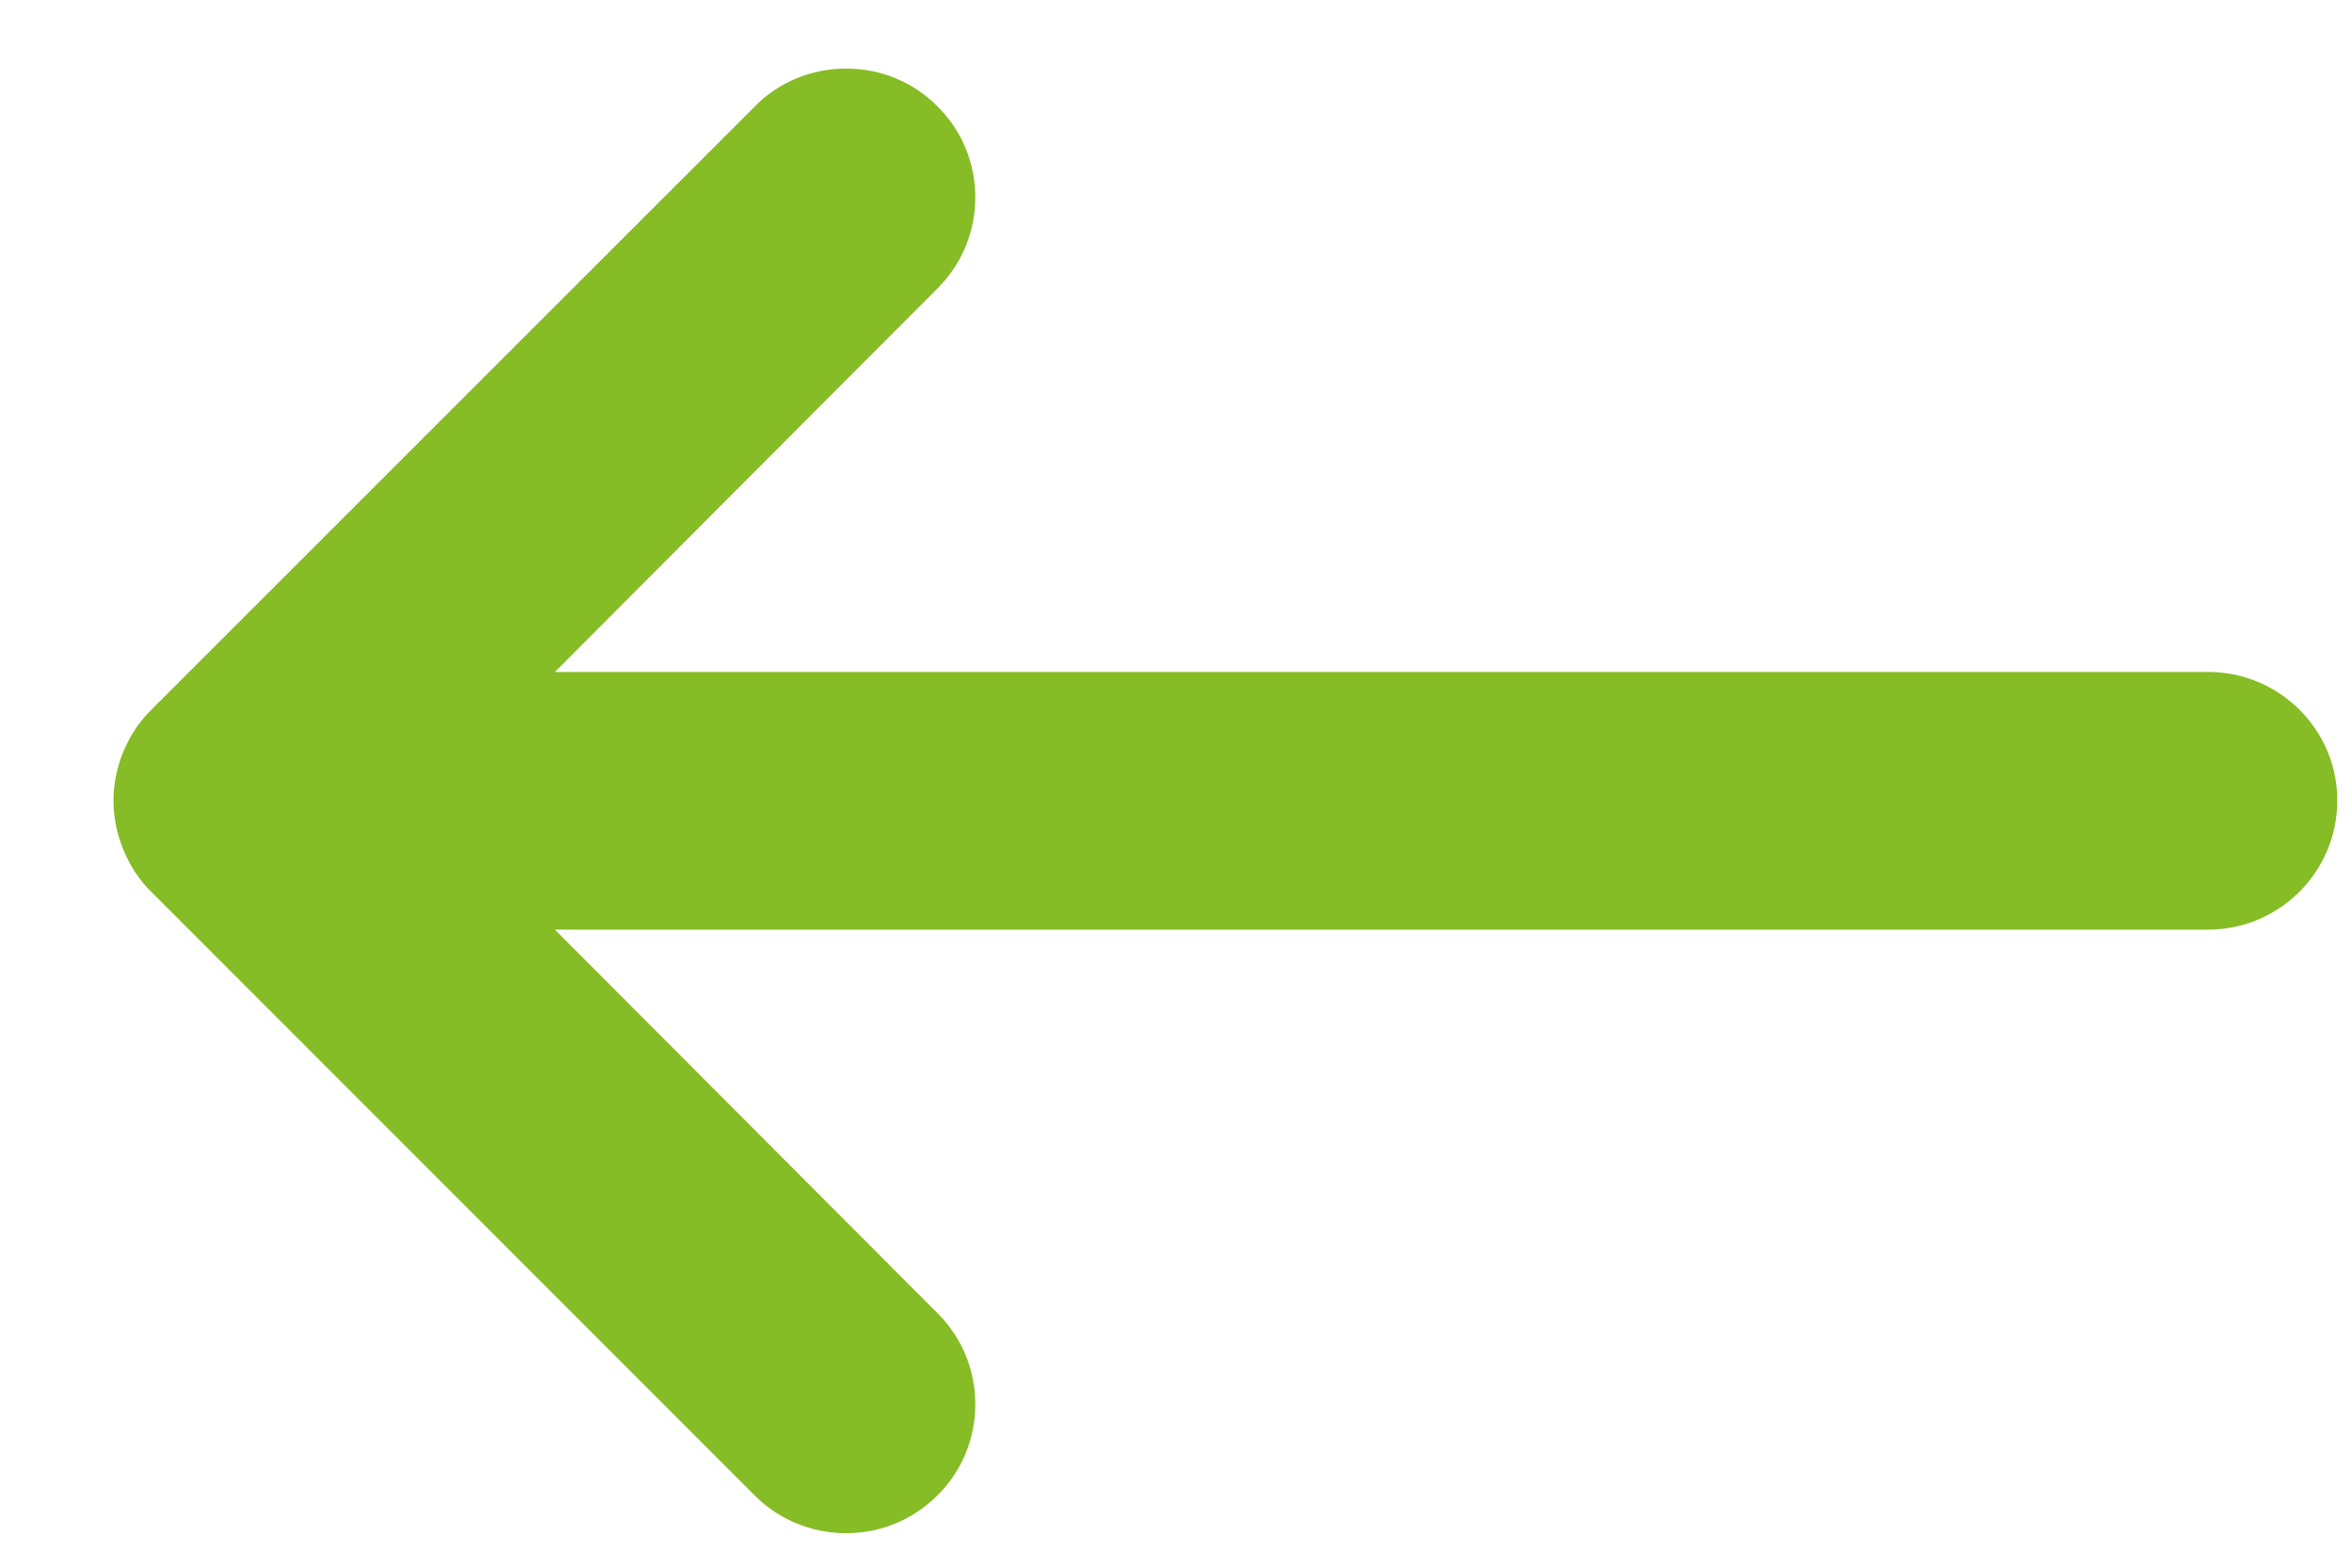 <?xml version="1.0" encoding="UTF-8"?>
<svg width="12px" height="8px" viewBox="0 0 12 8" version="1.1" xmlns="http://www.w3.org/2000/svg" xmlns:xlink="http://www.w3.org/1999/xlink">
    <!-- Generator: Sketch 55.2 (78181) - https://sketchapp.com -->
    <title>Previous</title>
    <desc>Created with Sketch.</desc>
    <g id="Page-1" stroke="none" stroke-width="1" fill="none" fill-rule="evenodd">
        <g id="Block-Importer-View-block" transform="translate(-857, -968)" fill="#86BC25">
            <g id="Group-66" transform="translate(145, 126.5)">
                <g id="Group-4-Copy-6" transform="translate(771.939, 845) scale(-1, 1) translate(-771.939, -845) translate(696.439, 827.5)">
                    <g id="Group-18">
                        <g id="Group-2" transform="translate(92.5, 9)">
                            <path d="M36.434,14.709 C36.353,14.675 36.28,14.627 36.221,14.566 L33.143,11.488 C33.018,11.365 32.95,11.198 32.95,11.022 C32.95,10.845 33.018,10.68 33.143,10.556 C33.266,10.431 33.432,10.363 33.607,10.363 C33.782,10.363 33.947,10.431 34.072,10.556 L36.029,12.508 L36.029,4.073 C36.029,3.709 36.324,3.414 36.685,3.414 C37.048,3.414 37.344,3.709 37.344,4.073 L37.344,12.508 L39.301,10.556 C39.425,10.431 39.591,10.363 39.766,10.363 C39.941,10.363 40.107,10.431 40.23,10.555 C40.355,10.68 40.424,10.845 40.424,11.022 C40.424,11.198 40.355,11.365 40.232,11.488 L37.152,14.566 C37.093,14.627 37.02,14.675 36.938,14.709 C36.855,14.743 36.77,14.76 36.685,14.76 C36.602,14.76 36.517,14.743 36.434,14.709 Z" id="Previous" transform="translate(36.687, 9.087) scale(-1, 1) rotate(-270) translate(-36.687, -9.087) "></path>
                        </g>
                    </g>
                </g>
            </g>
        </g>
    </g>
</svg>